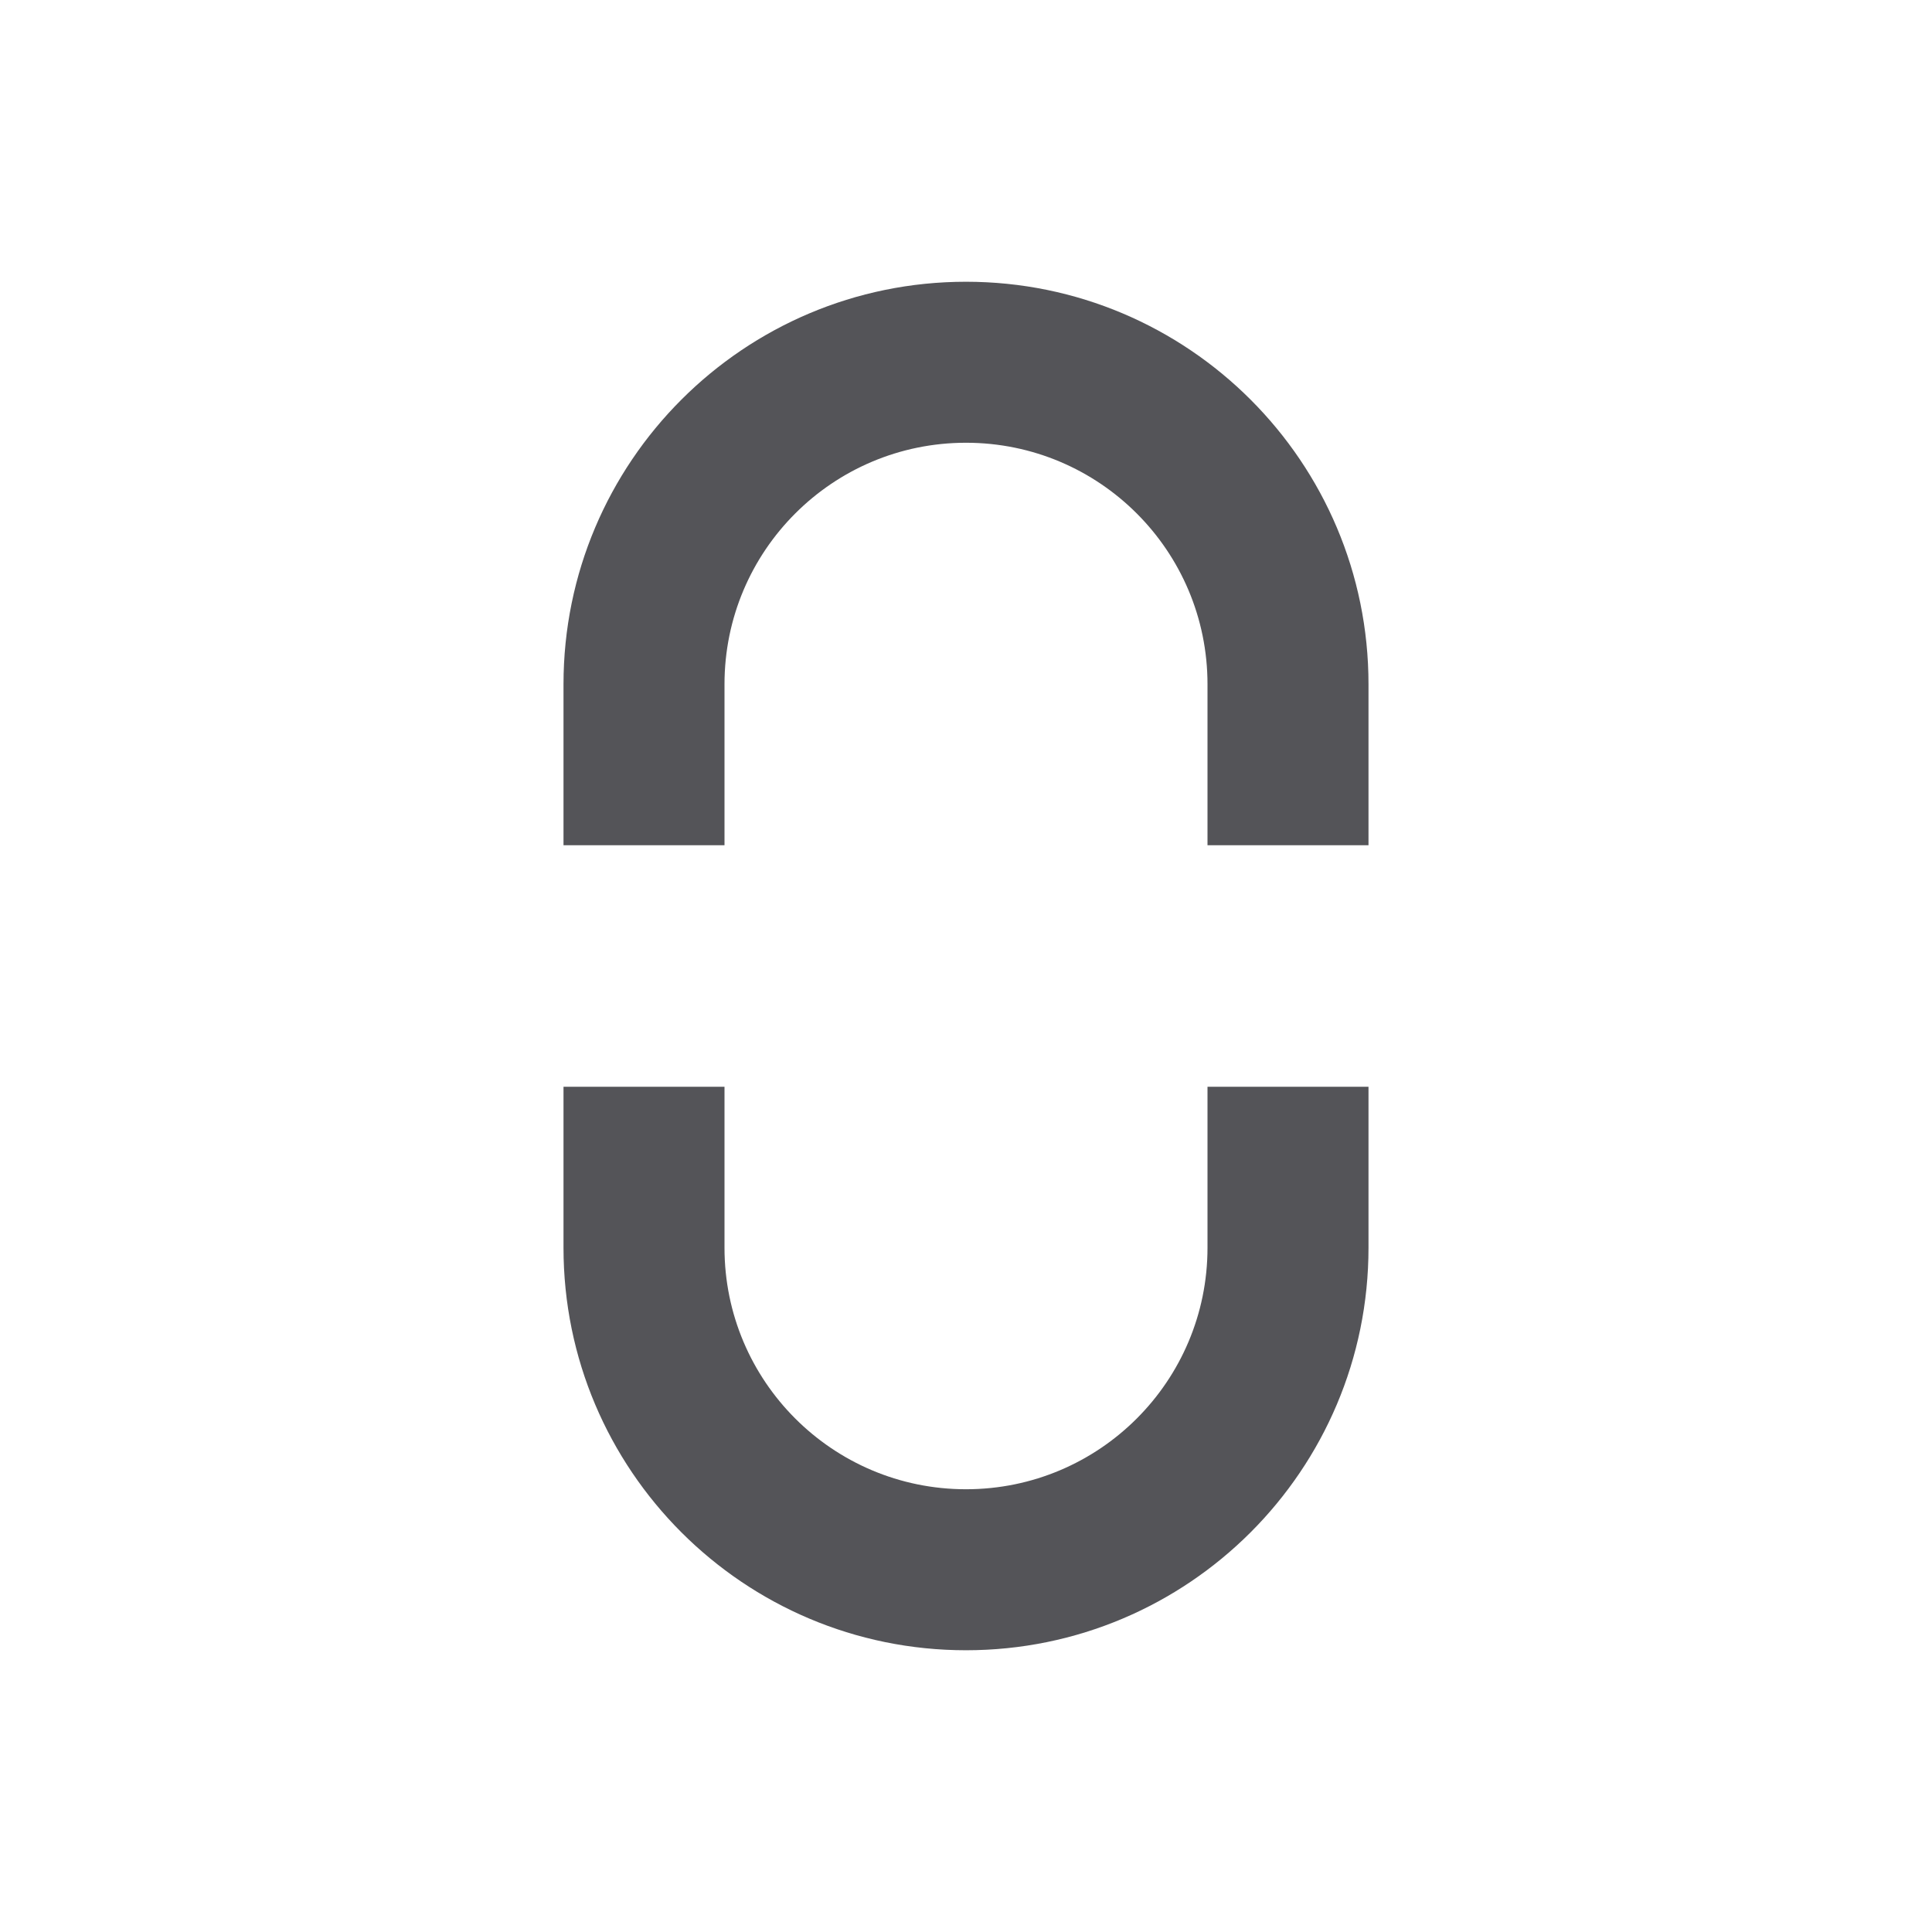 <svg width="24" height="24" viewBox="0 0 24 24" fill="none" xmlns="http://www.w3.org/2000/svg">
<g id="icon_lock">
<g id="Subtract">
<path d="M15 13.5V15.5C15 17.157 13.657 18.5 12 18.5C10.343 18.5 9 17.157 9 15.5V13.5H7V15.5C7 18.261 9.239 20.5 12 20.5C14.761 20.5 17 18.261 17 15.5V13.5H15Z" fill="#545458"/>
<path d="M15 10.5H17V8.5C17 5.739 14.761 3.5 12 3.5C9.239 3.5 7 5.739 7 8.5V10.5H9V8.5C9 6.843 10.343 5.5 12 5.5C13.657 5.5 15 6.843 15 8.5V10.5Z" fill="#545458"/>
</g>
</g>
</svg>

